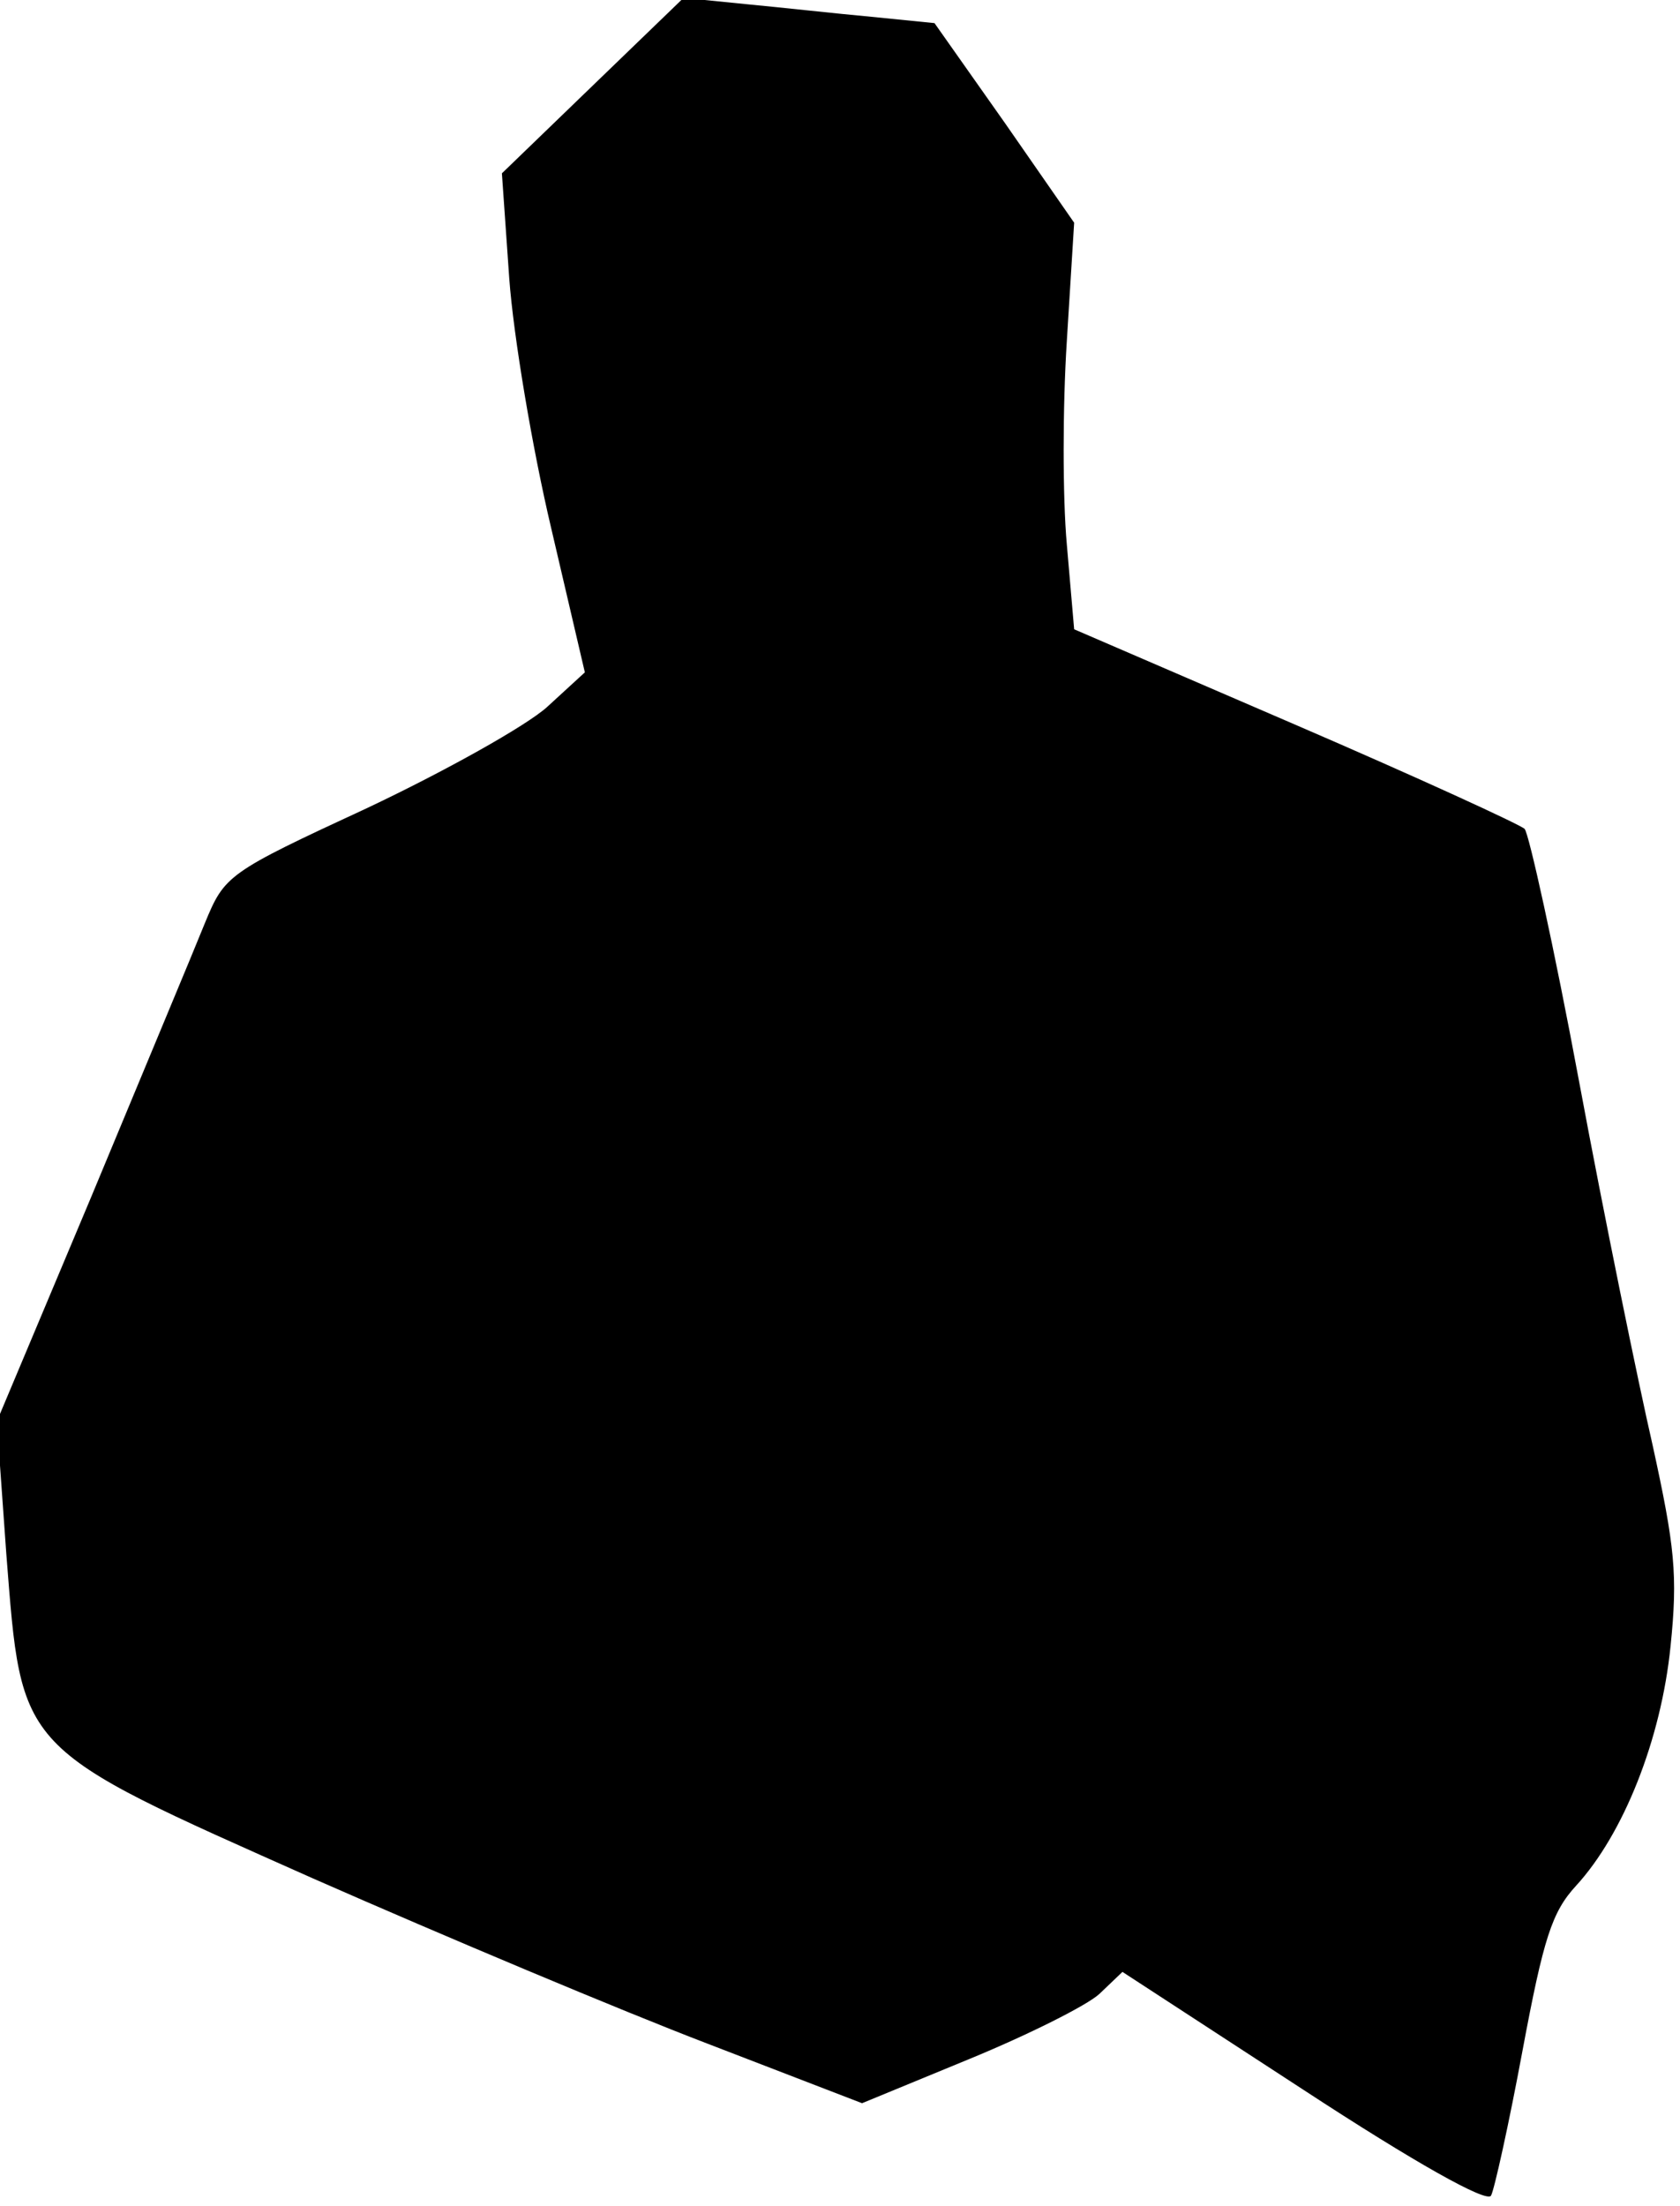 <?xml version="1.0" standalone="no"?>
<!DOCTYPE svg PUBLIC "-//W3C//DTD SVG 20010904//EN"
 "http://www.w3.org/TR/2001/REC-SVG-20010904/DTD/svg10.dtd">
<svg version="1.0" xmlns="http://www.w3.org/2000/svg"
 width="160pt" height="210pt" viewBox="0 0 160 210"
 preserveAspectRatio="xMidYMid meet">
<g transform="translate(0,210) scale(0.1,-0.1)"
fill="#000000" stroke="none">
<path fill="#000000" stroke="none" d="M565 2019 l-87 -84 7 -100 c4 -55 22
-162 40 -238 l32 -137 -36 -33 c-20 -18 -97 -61 -171 -96 -134 -62 -136 -64
-155 -110 -10 -25 -59 -142 -108 -260 l-90 -214 9 -126 c15 -190 9 -183 292
-309 125 -55 294 -126 375 -157 l148 -57 102 42 c56 23 112 51 124 62 l22 21
172 -112 c107 -70 175 -108 179 -101 3 5 17 68 30 138 20 107 28 132 51 157
45 49 81 139 90 228 7 68 4 95 -17 191 -14 61 -46 217 -70 346 -24 129 -48
237 -52 241 -4 4 -102 49 -218 99 l-211 91 -7 81 c-4 44 -4 131 0 193 l7 113
-66 95 -67 95 -60 6 c-33 3 -87 9 -119 12 l-60 6 -86 -83z"/>
</g>
</svg>
